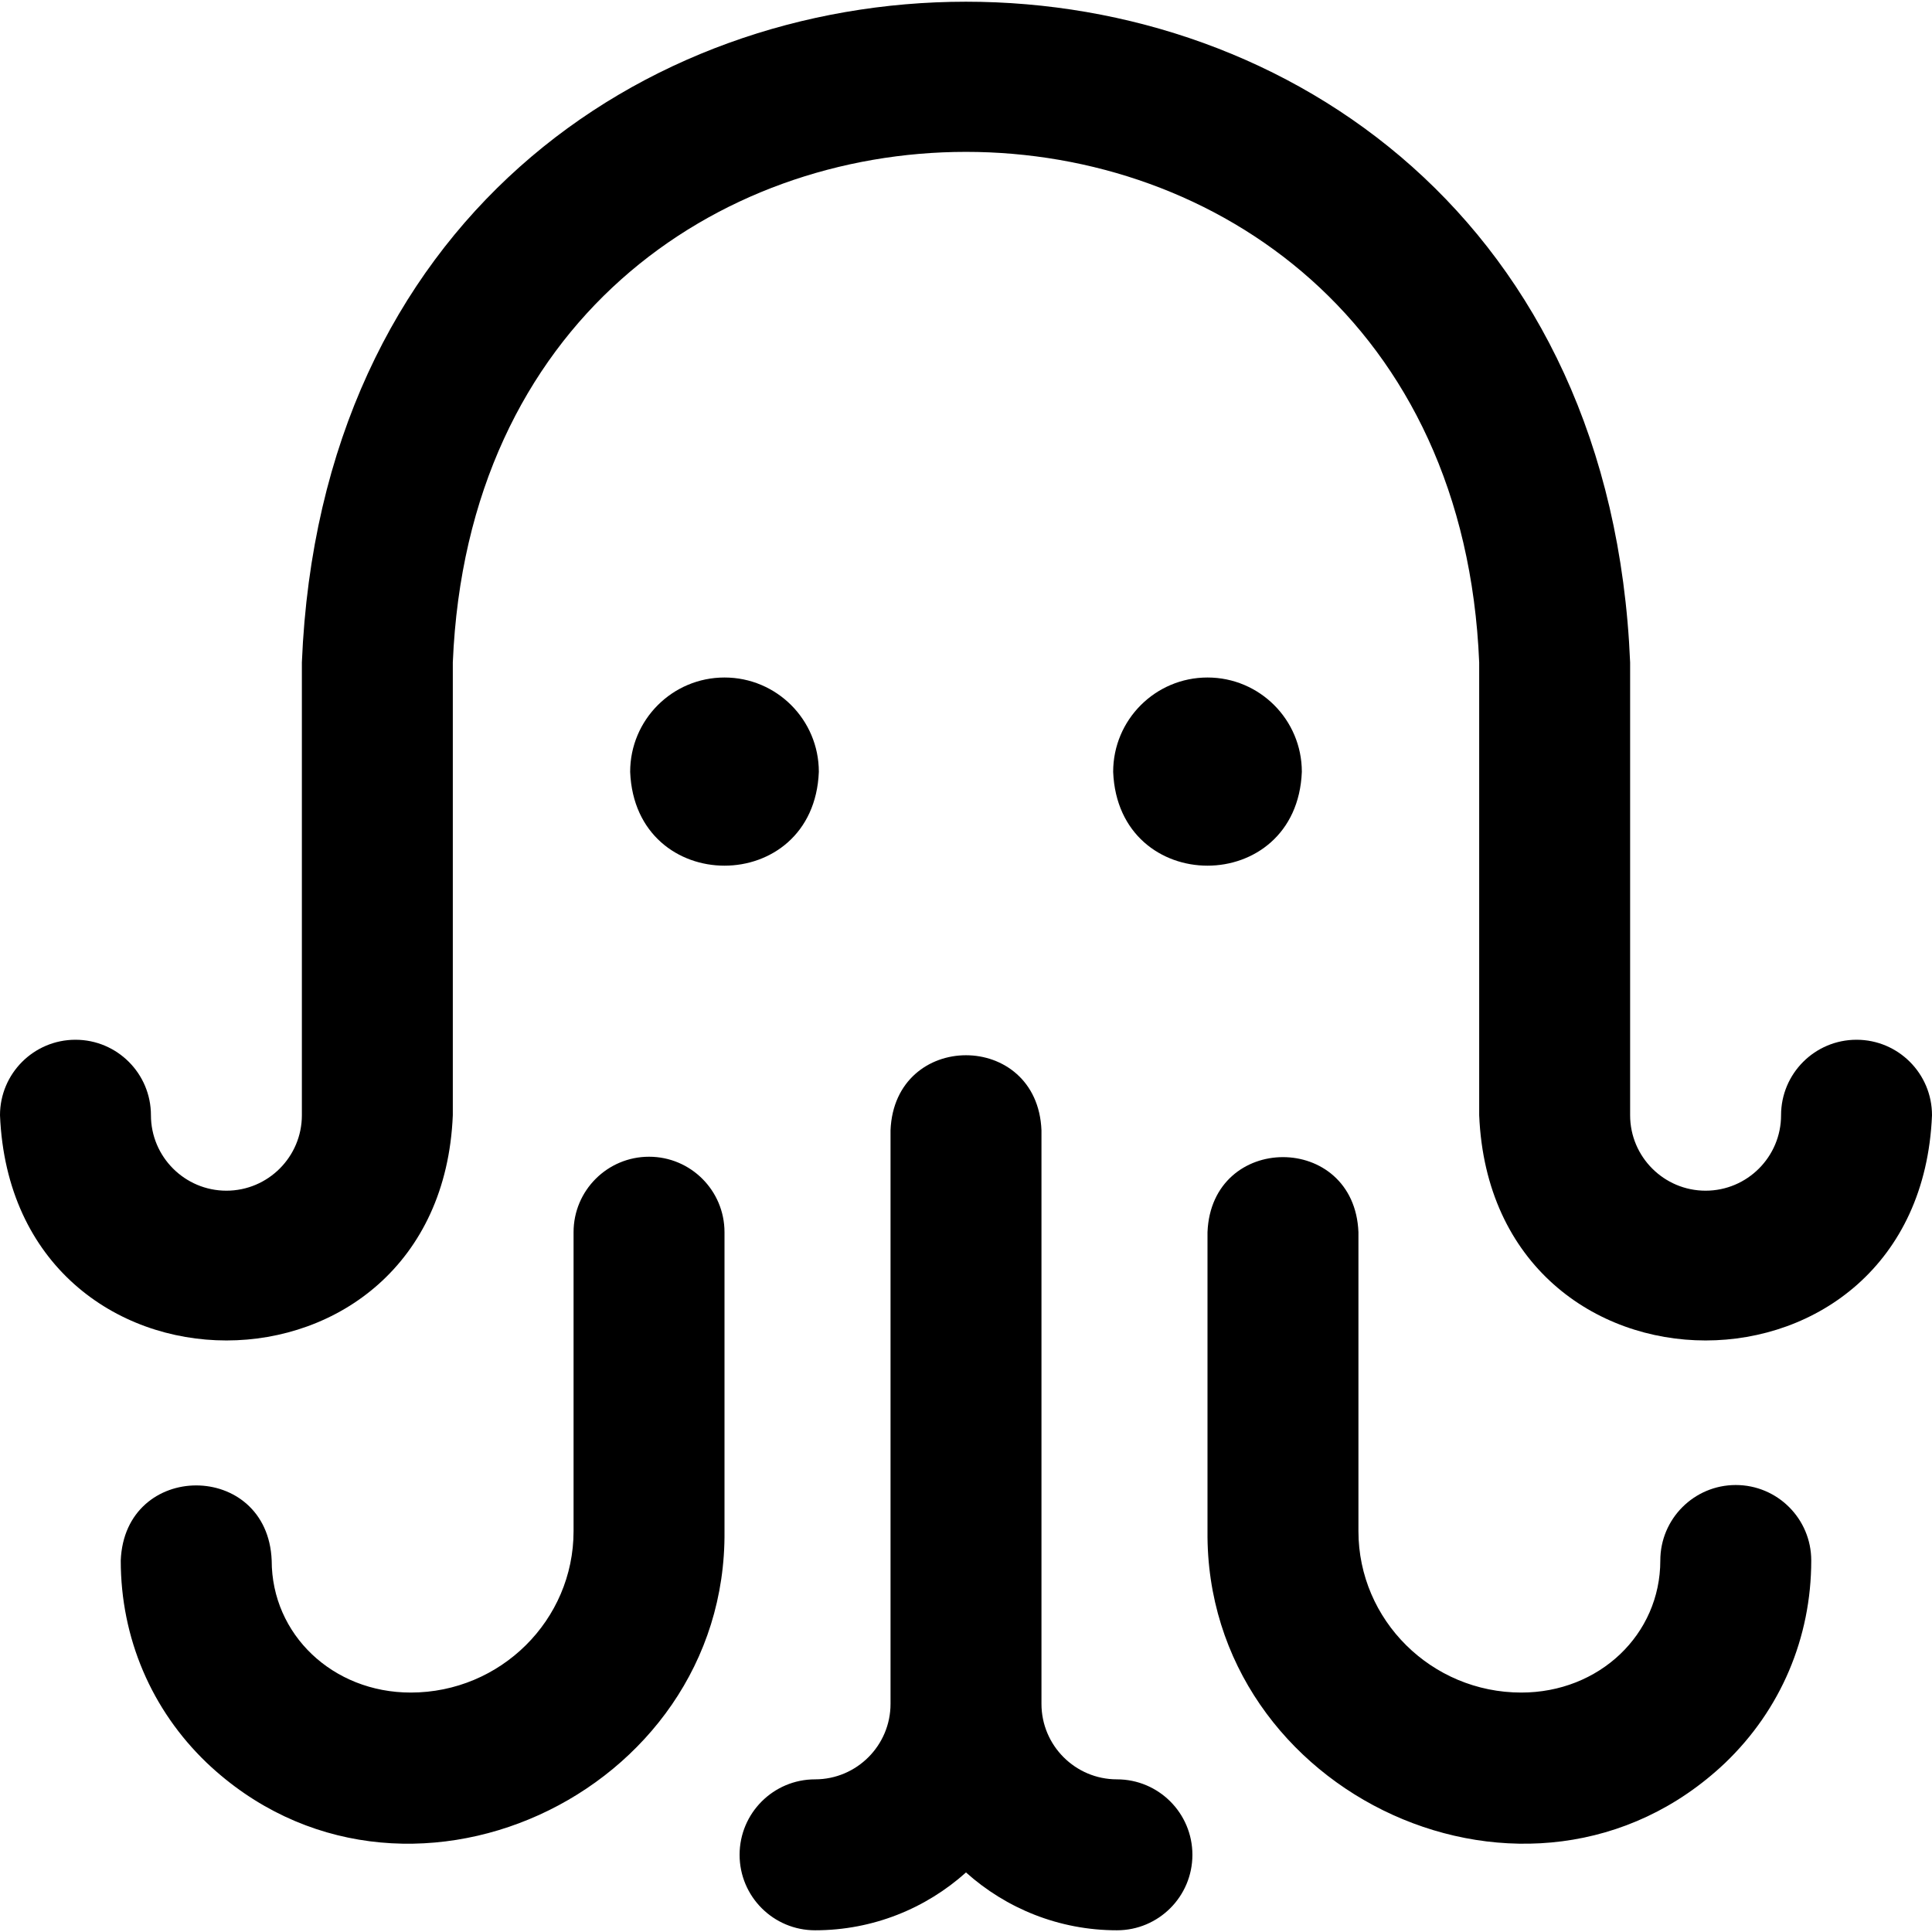 <svg id="Layer_1" enable-background="new 0 0 512 512" height="512" viewBox="0 0 512 512" width="512" xmlns="http://www.w3.org/2000/svg"><path d="m316 491.546c0 11.046-8.954 20-20 20-15.355 0-29.376-5.805-40-15.327-10.624 9.522-24.645 15.327-40 15.327-11.046 0-20-8.954-20-20s8.954-20 20-20c11.028 0 20-8.972 20-20v-152c1.056-26.536 38.953-26.516 40 0v152c0 11.028 8.972 20 20 20 11.046 0 20 8.954 20 20zm144-98c-11.046 0-20 8.954-20 20 0 19.626-16.183 35-36.842 35-23.798 0-43.158-19.186-43.158-42.768v-79.232c-1.056-26.536-38.953-26.516-40 0v79.232c-.658 69.97 85.875 110.057 137.184 61.412 14.713-14.089 22.816-33.14 22.816-53.644 0-11.046-8.954-20-20-20zm32-118c-11.046 0-20 8.954-20 20 0 11.028-8.972 20-20 20s-20-8.972-20-20v-120c-9.695-233.546-342.392-233.365-352 0v120c0 11.028-8.972 20-20 20s-20-8.972-20-20c0-11.046-8.954-20-20-20s-20 8.954-20 20c3.297 79.602 116.719 79.571 120 0v-120c7.492-180.467 264.575-180.328 272 0v120c3.304 79.613 116.721 79.561 120 0 0-11.046-8.954-20-20-20zm-320 31c-11.046 0-20 8.954-20 20v79.232c0 23.582-19.36 42.768-43.158 42.768-20.659 0-36.842-15.374-36.842-35-1.047-26.52-38.949-26.53-40 0 0 20.504 8.103 39.556 22.816 53.644 51.327 48.659 137.849 8.53 137.184-61.412v-79.232c0-11.046-8.954-20-20-20zm148-127c13.807 0 25 11.193 25 25-1.317 33.162-48.688 33.153-50 0 0-13.807 11.193-25 25-25zm-128 0c-13.807 0-25 11.193-25 25 1.317 33.162 48.688 33.153 50 0 0-13.807-11.193-25-25-25z"/></svg>